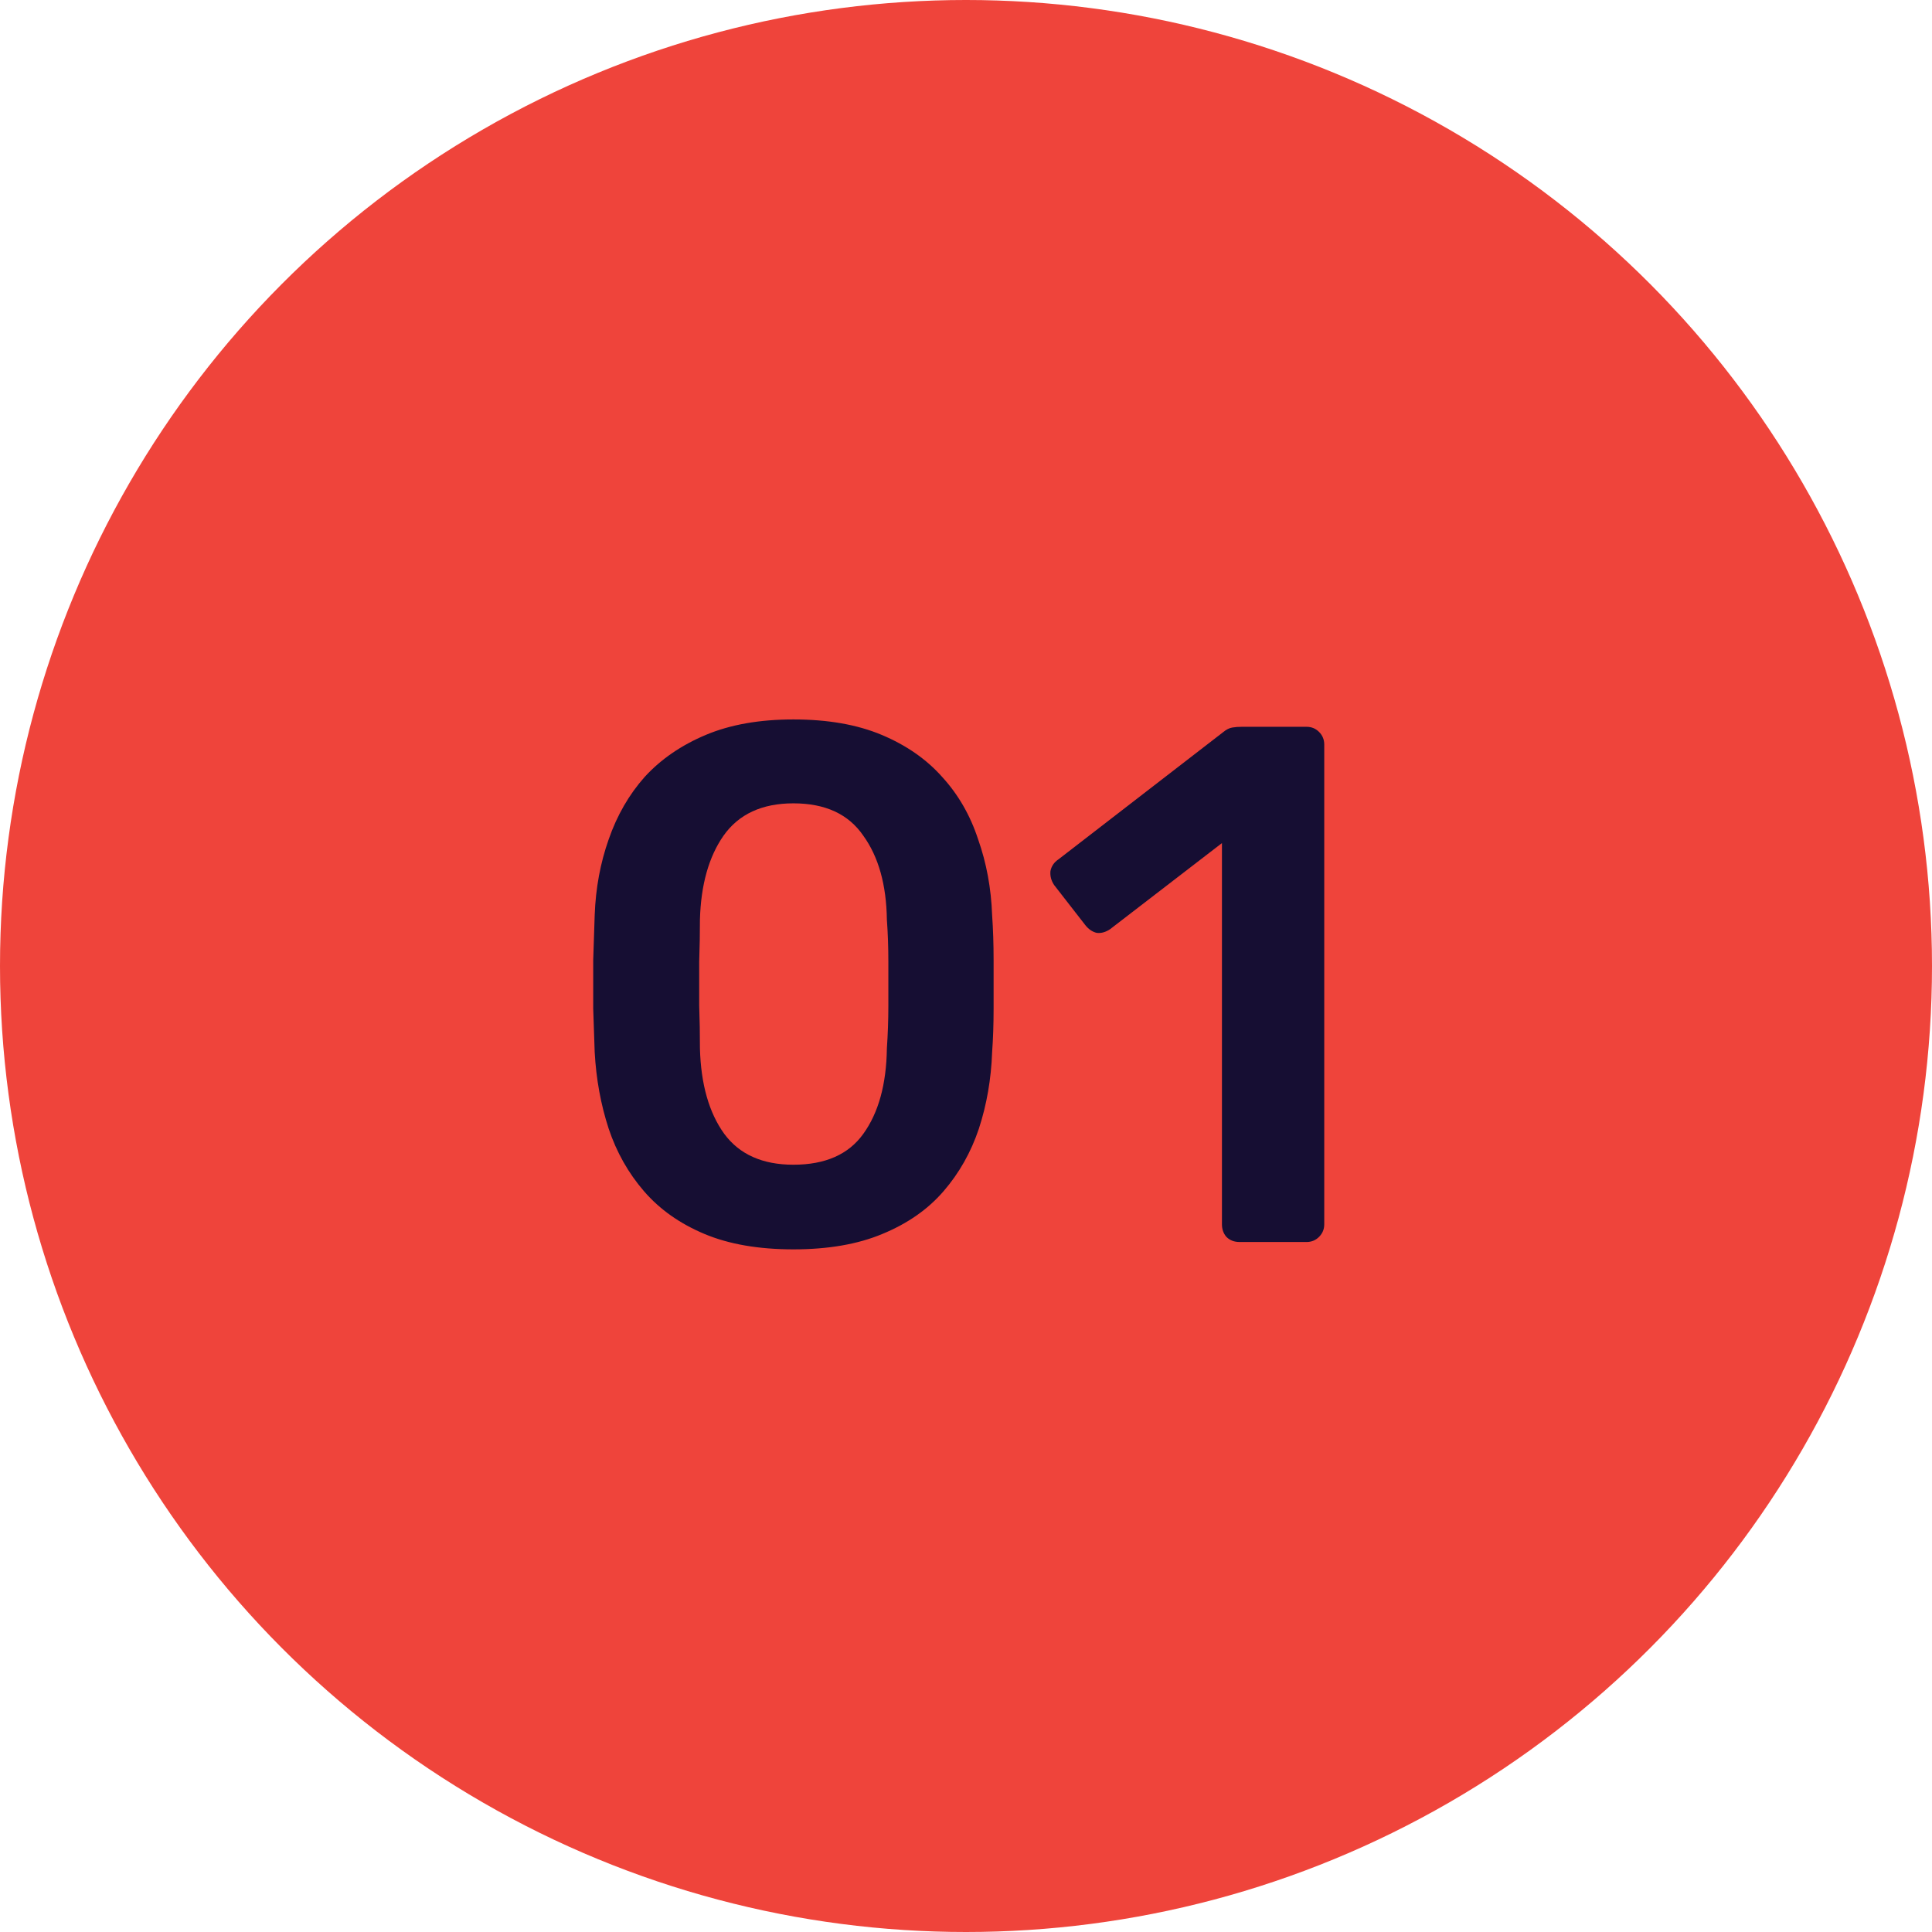 <svg width="42" height="42" viewBox="0 0 42 42" fill="none" xmlns="http://www.w3.org/2000/svg">
<circle cx="21" cy="21" r="21" fill="#EF443B"/>
<path d="M17.248 27.16C16.491 27.16 15.845 27.048 15.312 26.824C14.779 26.6 14.341 26.291 14 25.896C13.659 25.501 13.403 25.048 13.232 24.536C13.061 24.013 12.96 23.459 12.928 22.872C12.917 22.584 12.907 22.269 12.896 21.928C12.896 21.576 12.896 21.224 12.896 20.872C12.907 20.52 12.917 20.195 12.928 19.896C12.949 19.309 13.051 18.76 13.232 18.248C13.413 17.725 13.675 17.272 14.016 16.888C14.368 16.504 14.811 16.2 15.344 15.976C15.877 15.752 16.512 15.64 17.248 15.64C17.995 15.64 18.635 15.752 19.168 15.976C19.701 16.2 20.139 16.504 20.48 16.888C20.832 17.272 21.093 17.725 21.264 18.248C21.445 18.76 21.547 19.309 21.568 19.896C21.589 20.195 21.6 20.52 21.6 20.872C21.6 21.224 21.6 21.576 21.6 21.928C21.6 22.269 21.589 22.584 21.568 22.872C21.547 23.459 21.451 24.013 21.28 24.536C21.109 25.048 20.853 25.501 20.512 25.896C20.171 26.291 19.728 26.6 19.184 26.824C18.651 27.048 18.005 27.16 17.248 27.16ZM17.248 25.32C17.941 25.32 18.448 25.096 18.768 24.648C19.099 24.189 19.269 23.571 19.28 22.792C19.301 22.483 19.312 22.173 19.312 21.864C19.312 21.544 19.312 21.224 19.312 20.904C19.312 20.584 19.301 20.28 19.28 19.992C19.269 19.235 19.099 18.627 18.768 18.168C18.448 17.699 17.941 17.464 17.248 17.464C16.565 17.464 16.059 17.699 15.728 18.168C15.408 18.627 15.237 19.235 15.216 19.992C15.216 20.28 15.211 20.584 15.2 20.904C15.2 21.224 15.2 21.544 15.2 21.864C15.211 22.173 15.216 22.483 15.216 22.792C15.237 23.571 15.413 24.189 15.744 24.648C16.075 25.096 16.576 25.32 17.248 25.32ZM26.948 27C26.83 27 26.734 26.963 26.66 26.888C26.596 26.813 26.564 26.723 26.564 26.616V18.328L24.132 20.2C24.036 20.264 23.94 20.291 23.844 20.28C23.748 20.259 23.662 20.2 23.588 20.104L22.916 19.24C22.852 19.144 22.825 19.043 22.836 18.936C22.857 18.829 22.916 18.744 23.012 18.68L26.596 15.912C26.66 15.859 26.724 15.827 26.788 15.816C26.852 15.805 26.921 15.8 26.996 15.8H28.404C28.51 15.8 28.601 15.837 28.676 15.912C28.75 15.987 28.788 16.077 28.788 16.184V26.616C28.788 26.723 28.75 26.813 28.676 26.888C28.601 26.963 28.51 27 28.404 27H26.948Z" fill="#160E33"/>
</svg>
